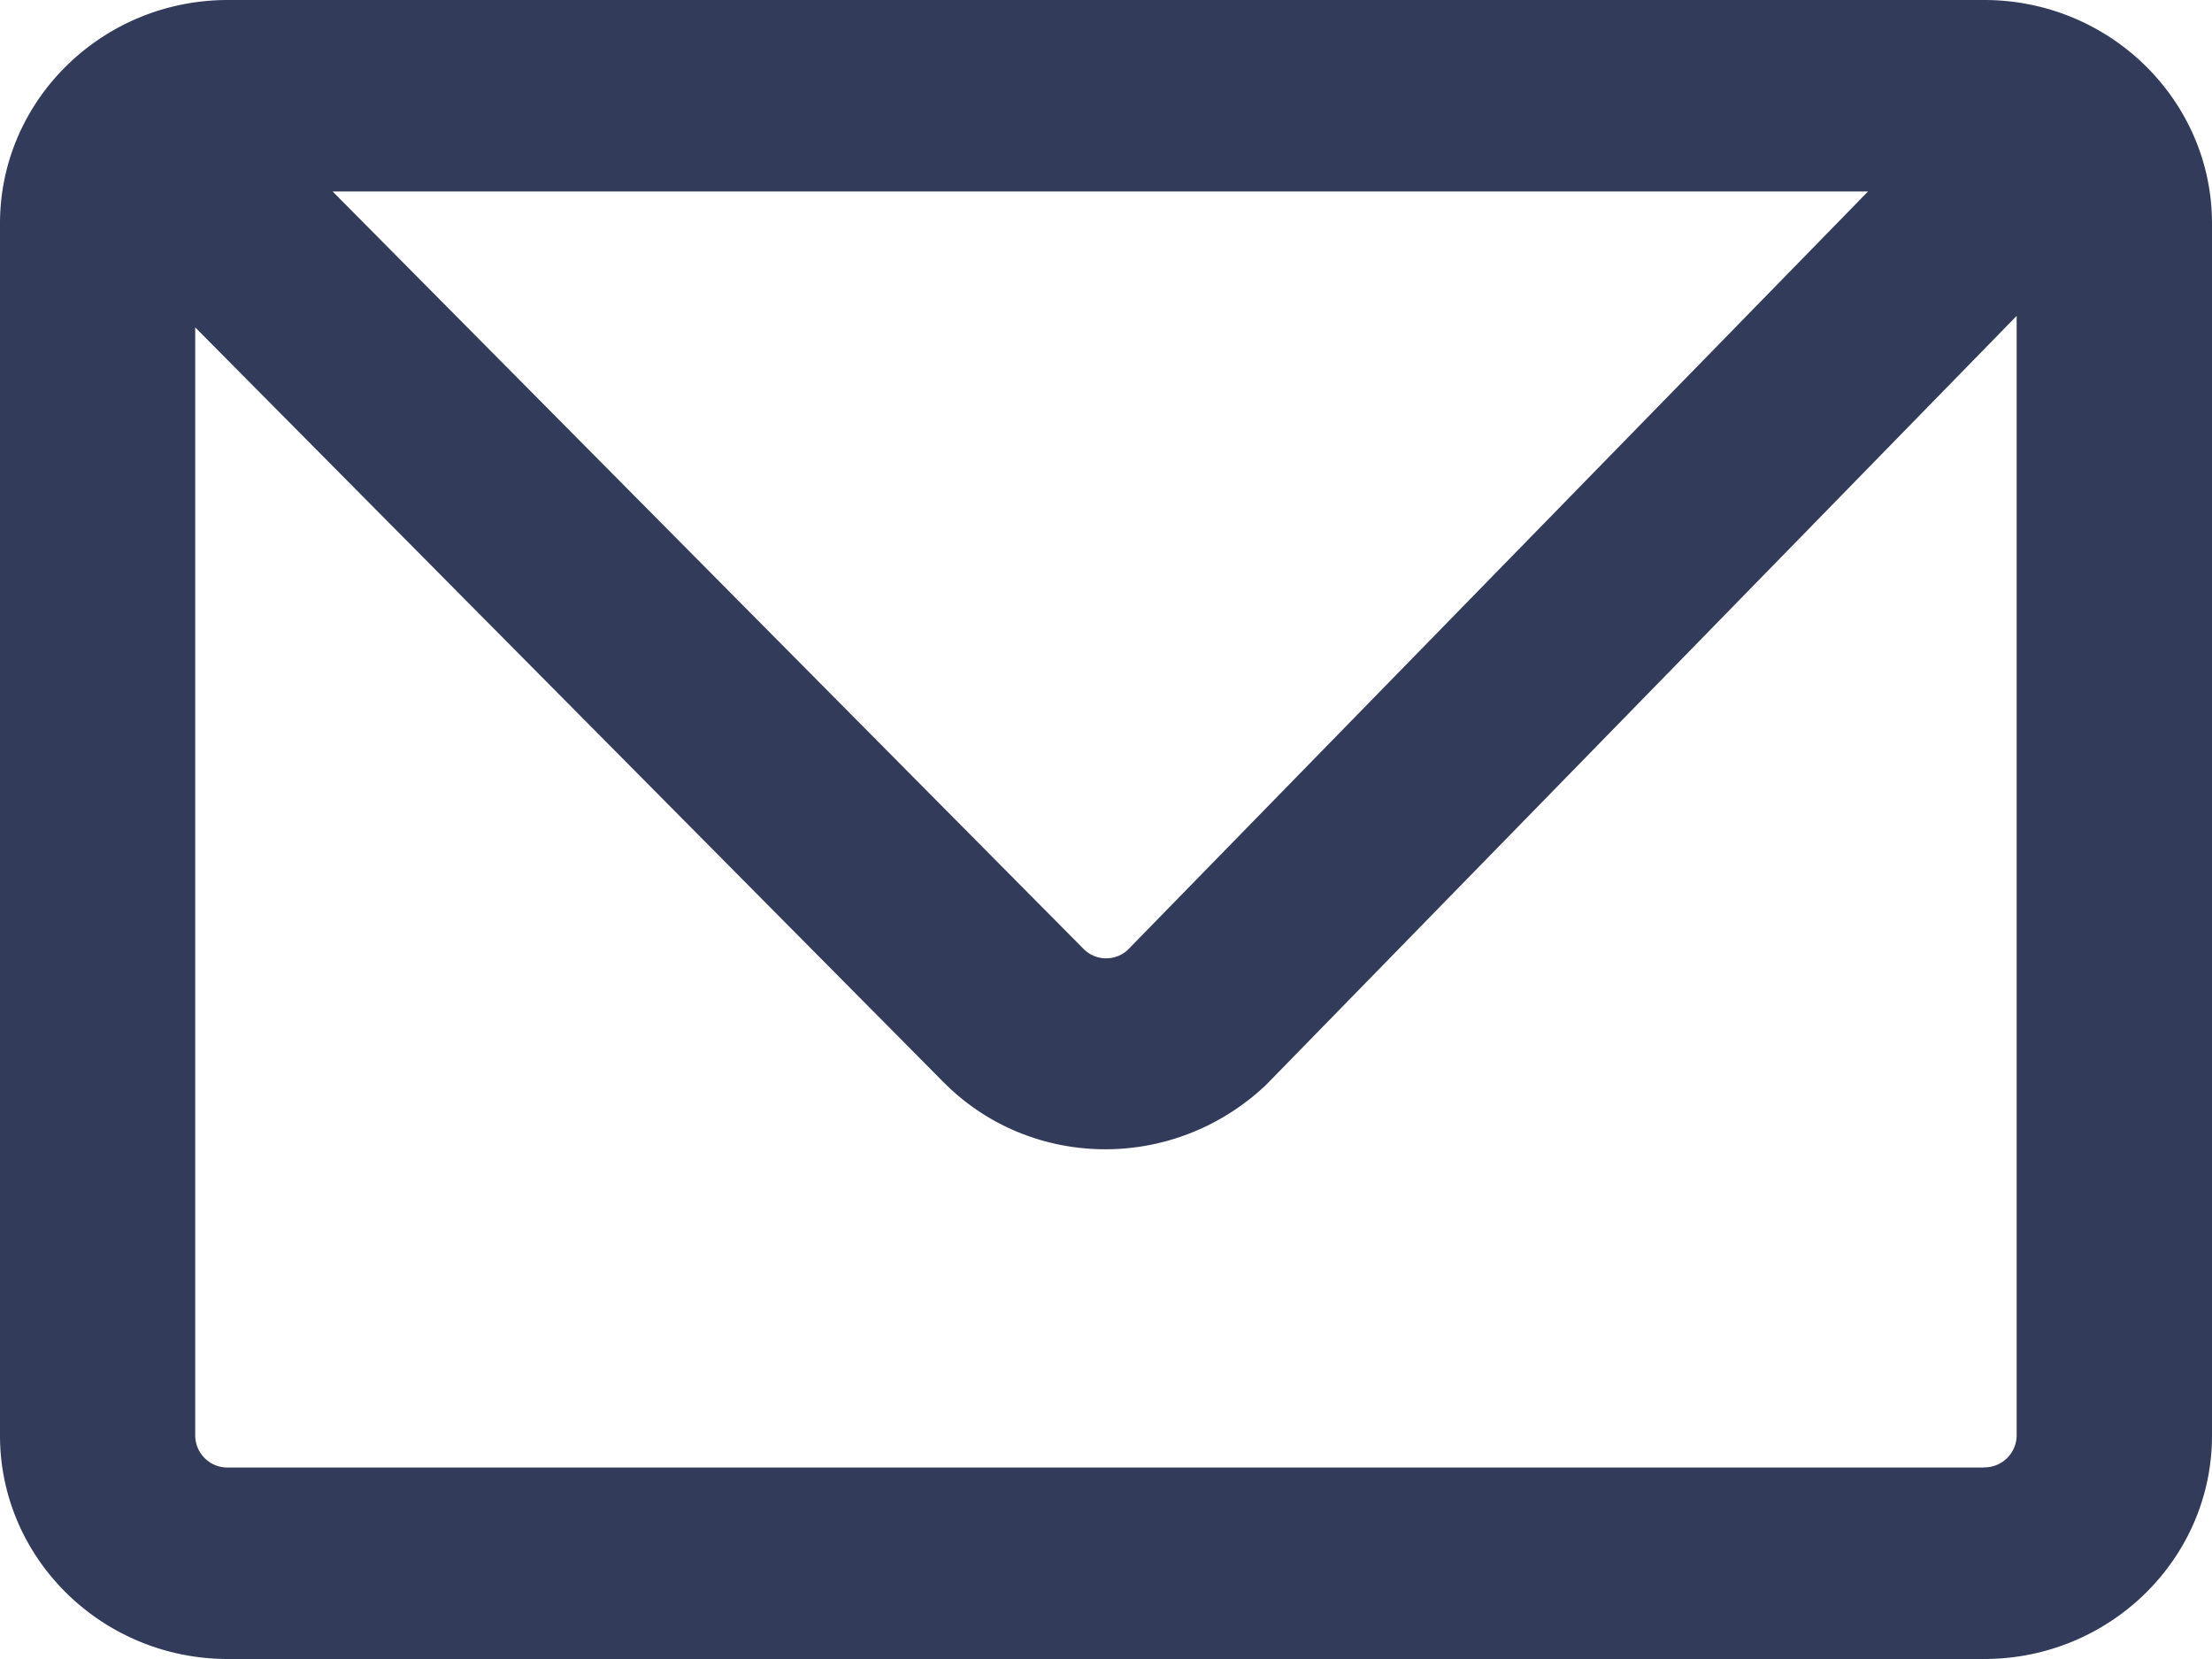 <svg xmlns="http://www.w3.org/2000/svg" width="16" height="12" viewBox="0 0 16 12"><path fill="#323C5A" fill-rule="evenodd" d="M14.352 10.615H1.648a.233.233 0 0 1-.236-.23V2.368l5.41 5.457c.32.324.744.488 1.173.488.415 0 .833-.154 1.162-.465l5.43-5.563v8.098a.233.233 0 0 1-.235.231zm-.84-9.23L8.156 6.872a.23.23 0 0 1-.32-.01l-5.43-5.477h11.106zM14.352 0H1.648C.739 0 0 .725 0 1.616v8.768C0 11.275.74 12 1.648 12h12.704c.909 0 1.648-.725 1.648-1.616V1.616C16 .725 15.26 0 14.352 0z"/></svg>